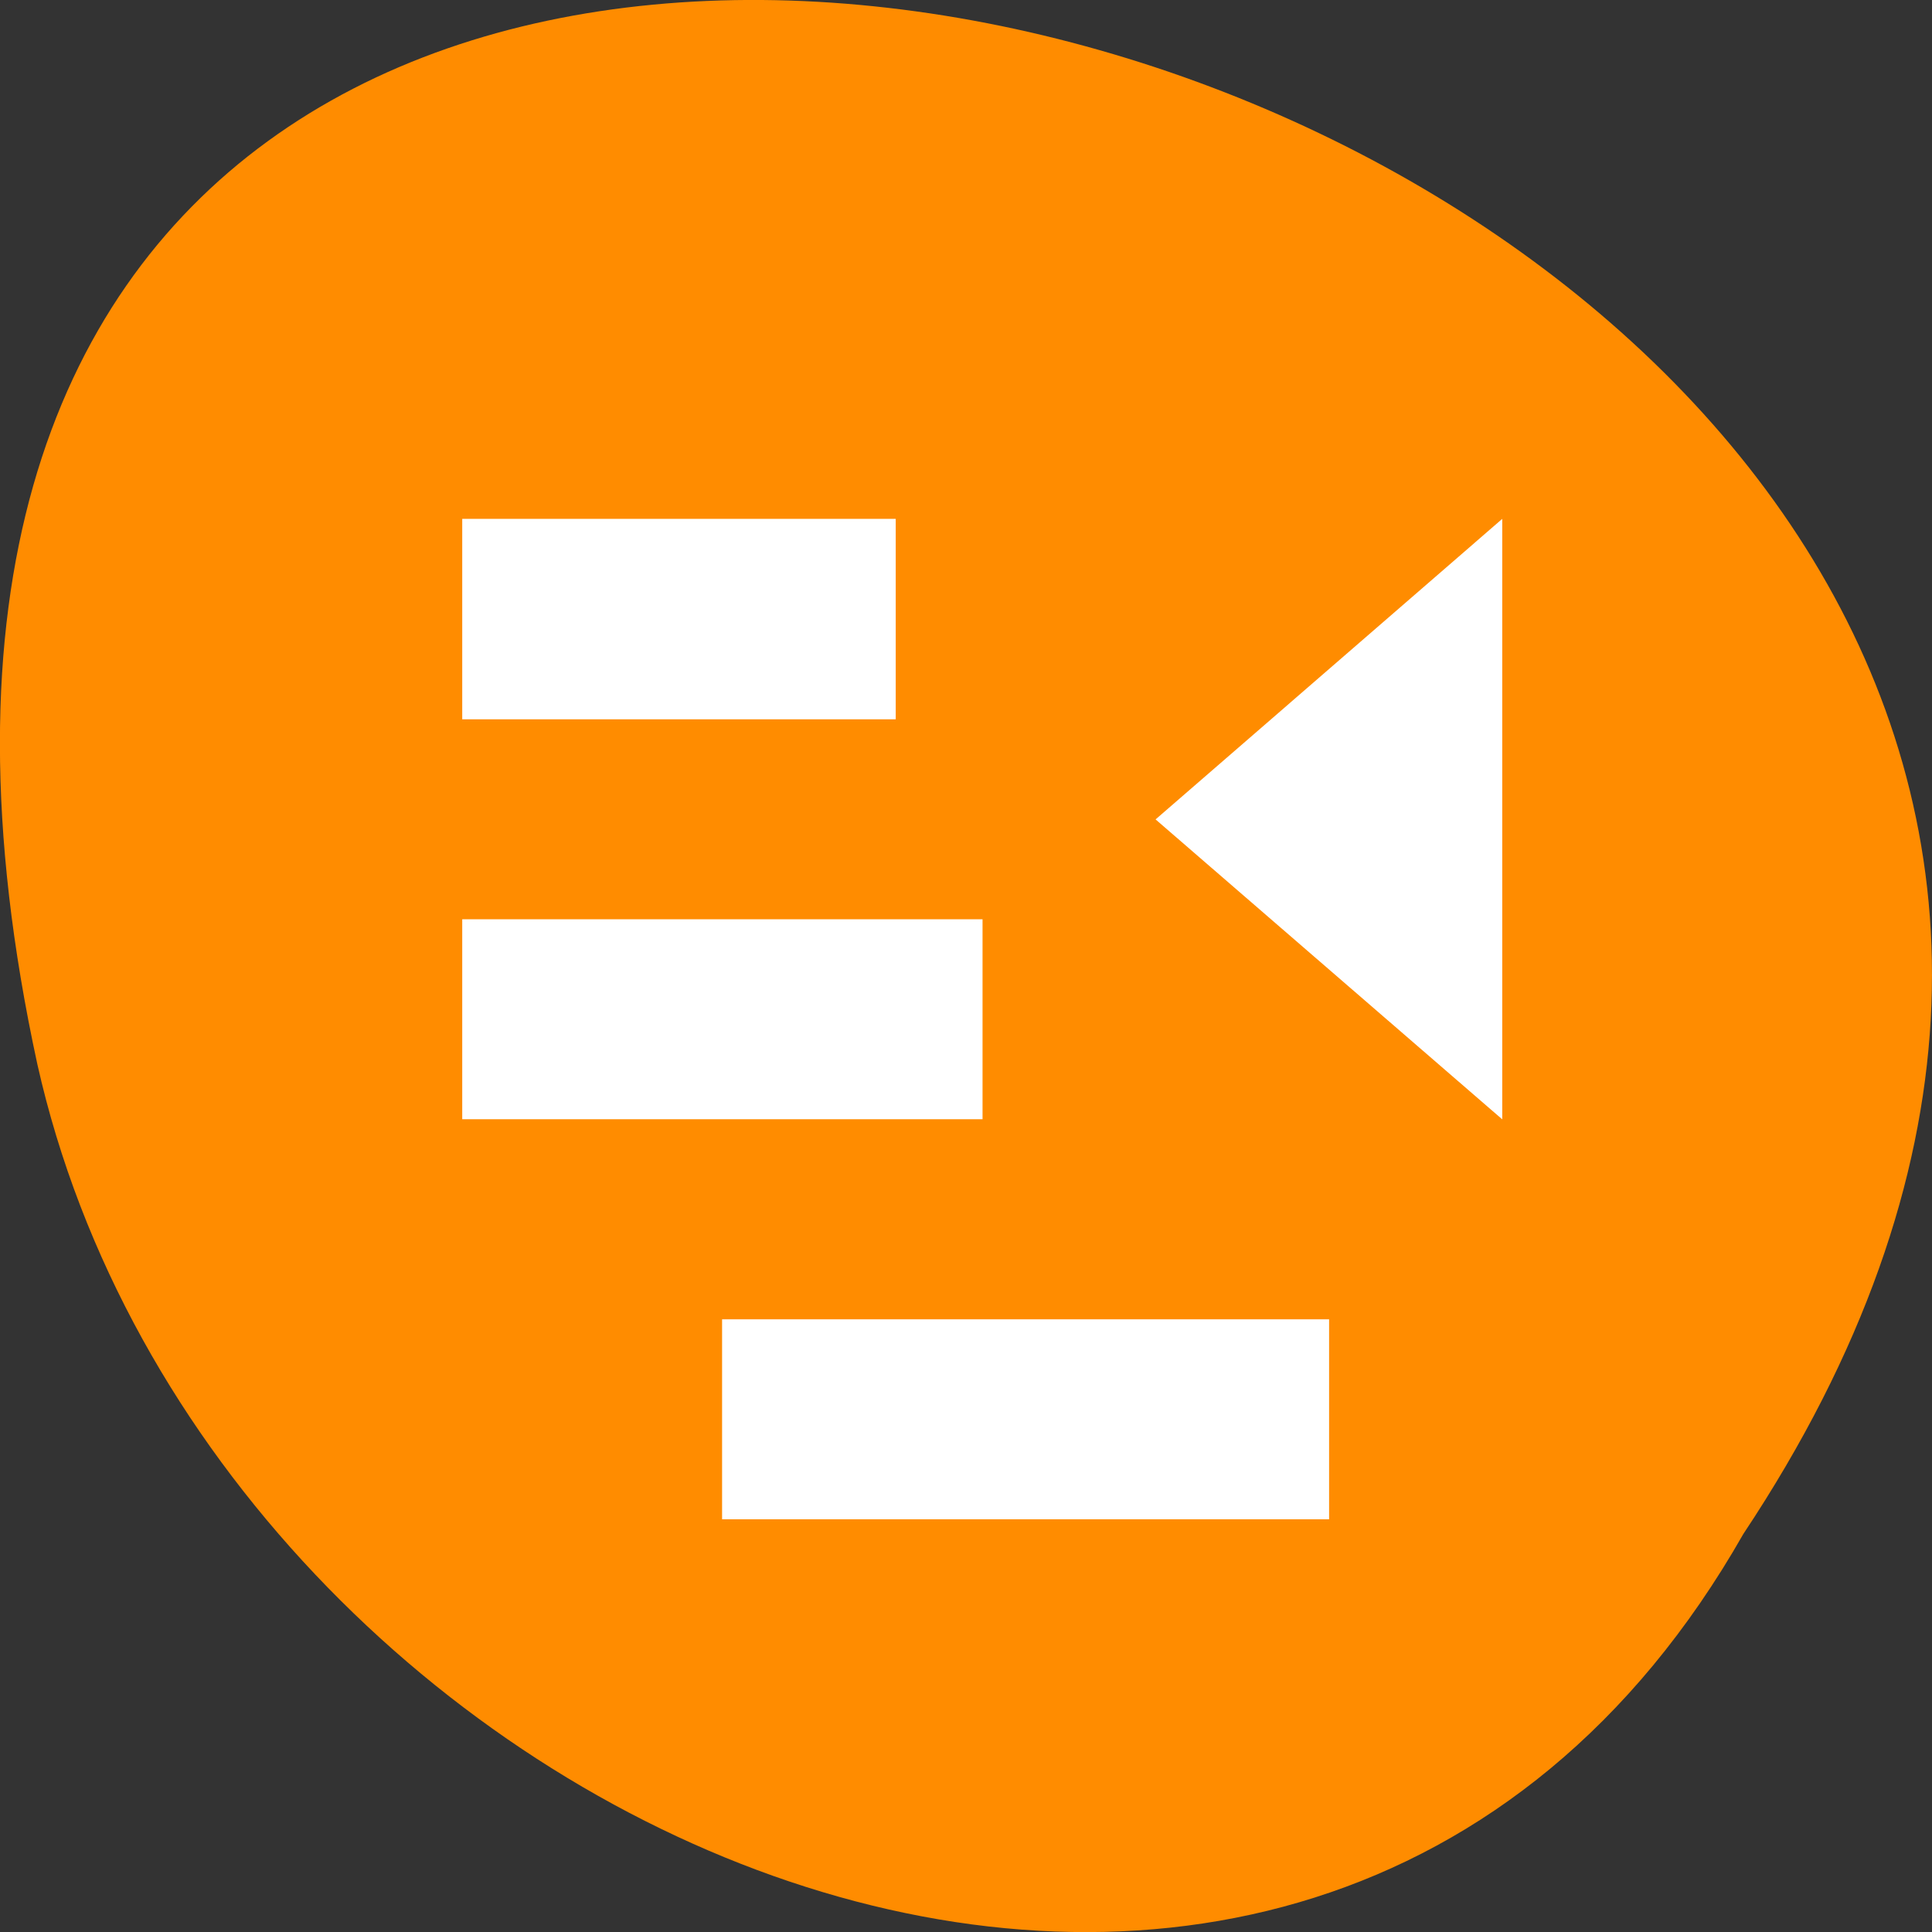 <svg xmlns="http://www.w3.org/2000/svg" viewBox="0 0 16 16"><rect x="0" y="0" width="16" height="16" fill="#333333" stroke="none"/><g style="fill:#ff8c00"><path d="m 14.438 12.703 c 8 -12.031 -17.504 -19.438 -14.129 -3.891 c 1.441 6.43 10.465 10.328 14.129 3.891"/><path d="m 7.863 3.379 c -0.008 0 -0.016 0 -0.023 0.004 c -0.09 0 -0.18 0.043 -0.227 0.105 l -1.301 1.789 l -1.309 1.793 c -0.047 0.066 -0.047 0.148 0.004 0.215 c 0.047 0.066 0.141 0.109 0.234 0.109 h 1.453 v 4.07 c 0 0.273 0.223 0.492 0.492 0.492 h 1.328 c 0.273 0 0.492 -0.219 0.492 -0.492 v -4.07 h 1.453 c 0.098 0 0.191 -0.043 0.238 -0.109 c 0.047 -0.066 0.047 -0.148 0 -0.215 l -1.305 -1.793 l -1.305 -1.789 c -0.047 -0.062 -0.133 -0.105 -0.227 -0.109"/><path d="m 7.863 3.379 c -0.008 0 -0.016 0 -0.023 0.004 c -0.094 0 -0.18 0.043 -0.227 0.105 l -1.305 1.789 l -1.305 1.793 c -0.047 0.066 -0.047 0.152 0.004 0.215 c 0.047 0.066 0.141 0.109 0.234 0.109 h 1.453 v 4.074 c 0 0.27 0.219 0.488 0.492 0.488 h 0.68 v -8.578 c 0 0 -0.004 0 -0.004 0"/></g><g style="fill:#fff"><path d="m 3.828 4.297 h 3.59 v 1.66 h -3.59"/><path d="m 3.828 7.613 h 4.309 v 1.656 h -4.309"/><path d="m 5.98 10.926 h 5.027 v 1.656 h -5.027"/><path d="m 12.441 4.297 v 4.973 l -2.871 -2.484"/></g></svg>